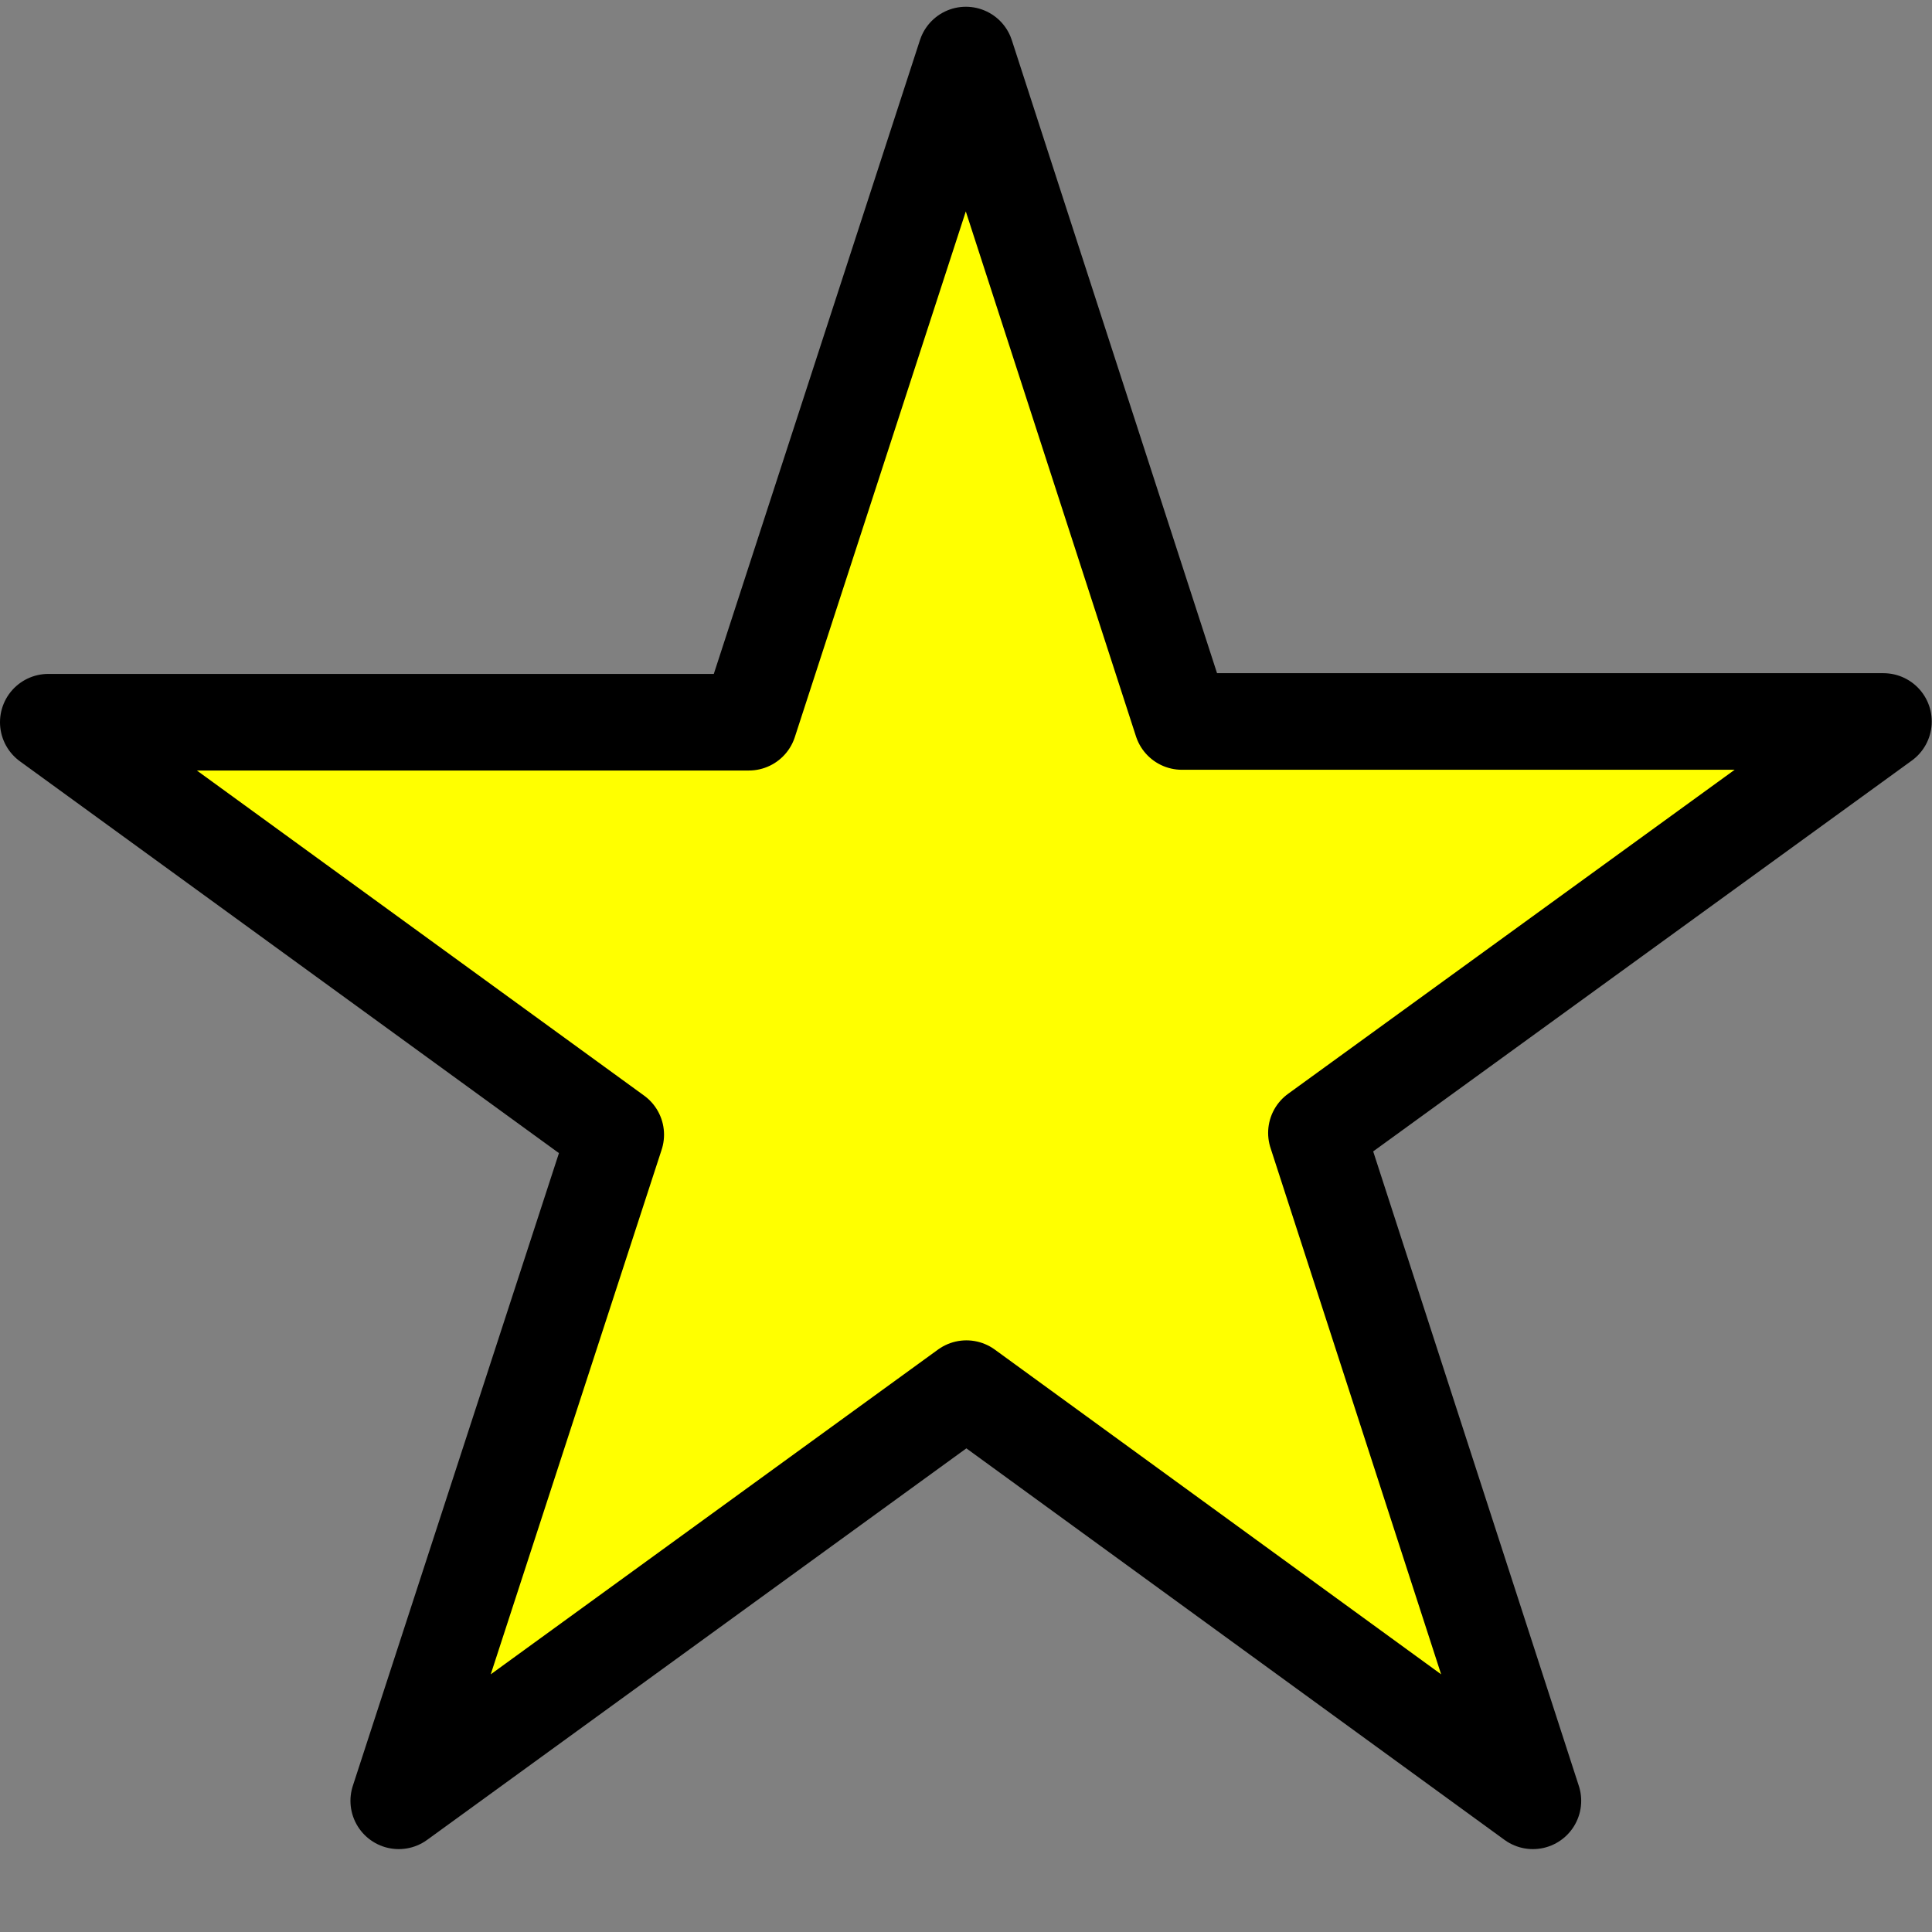 <?xml version="1.0" encoding="UTF-8" standalone="no"?>
<!-- Created with Inkscape (http://www.inkscape.org/) -->

<svg
   xmlns:dc="http://purl.org/dc/elements/1.1/"
   xmlns:cc="http://creativecommons.org/ns#"
   xmlns:rdf="http://www.w3.org/1999/02/22-rdf-syntax-ns#"
   xmlns:svg="http://www.w3.org/2000/svg"
   xmlns="http://www.w3.org/2000/svg"
   xmlns:sodipodi="http://sodipodi.sourceforge.net/DTD/sodipodi-0.dtd"
   xmlns:inkscape="http://www.inkscape.org/namespaces/inkscape"
   width="20"
   height="20"
   viewBox="0 0 20 20"
   id="svg2"
   version="1.1"
   inkscape:version="0.91 r13725"
   sodipodi:docname="star.svg"
   inkscape:export-filename="/home/victor/aleva/dungeons/data/img/star.png"
   inkscape:export-xdpi="90"
   inkscape:export-ydpi="90">
  <rect x="0" y="0" width="20" height="20" fill="#808080" stroke="none"/>
  <defs
     id="defs4" />
  <sodipodi:namedview
     id="base"
     pagecolor="#ffffff"
     bordercolor="#666666"
     borderopacity="1.0"
     inkscape:pageopacity="0.0"
     inkscape:pageshadow="2"
     inkscape:zoom="17.125"
     inkscape:cx="16"
     inkscape:cy="11.328467"
     inkscape:document-units="px"
     inkscape:current-layer="layer1"
     showgrid="false"
     inkscape:snap-global="false"
     units="px"
     inkscape:window-width="1366"
     inkscape:window-height="714"
     inkscape:window-x="0"
     inkscape:window-y="0"
     inkscape:window-maximized="1" />
  <g
     inkscape:label="Layer 1"
     inkscape:groupmode="layer"
     id="layer1"
     transform="translate(0,-1032.362)">
    <path
       sodipodi:type="star"
       style="fill:#ffff00;fill-opacity:1;stroke:#000000;stroke-width:0.925;stroke-linecap:round;stroke-linejoin:round;stroke-miterlimit:4;stroke-dasharray:none;stroke-opacity:1"
       id="path4277"
       sodipodi:sides="5"
       sodipodi:cx="13.489051"
       sodipodi:cy="1030.698"
       sodipodi:r1="9.2390194"
       sodipodi:r2="3.5272615"
       sodipodi:arg1="0.94246472"
       sodipodi:arg2="1.5691768"
       inkscape:flatsided="false"
       inkscape:rounded="0"
       inkscape:randomized="0"
       d="m 18.92,1038.172 -5.425,-3.947 -5.436,3.947 2.078,-6.379 -5.434,-3.95 6.709,0 2.078,-6.389 2.069,6.382 6.718,0 -5.43,3.94 z"
       inkscape:transform-center-x="0.015823211"
       inkscape:transform-center-y="-0.94252809"
       transform="matrix(1.081,0,0,1.081,-4.584,-71.26)" />
  </g>
</svg>
